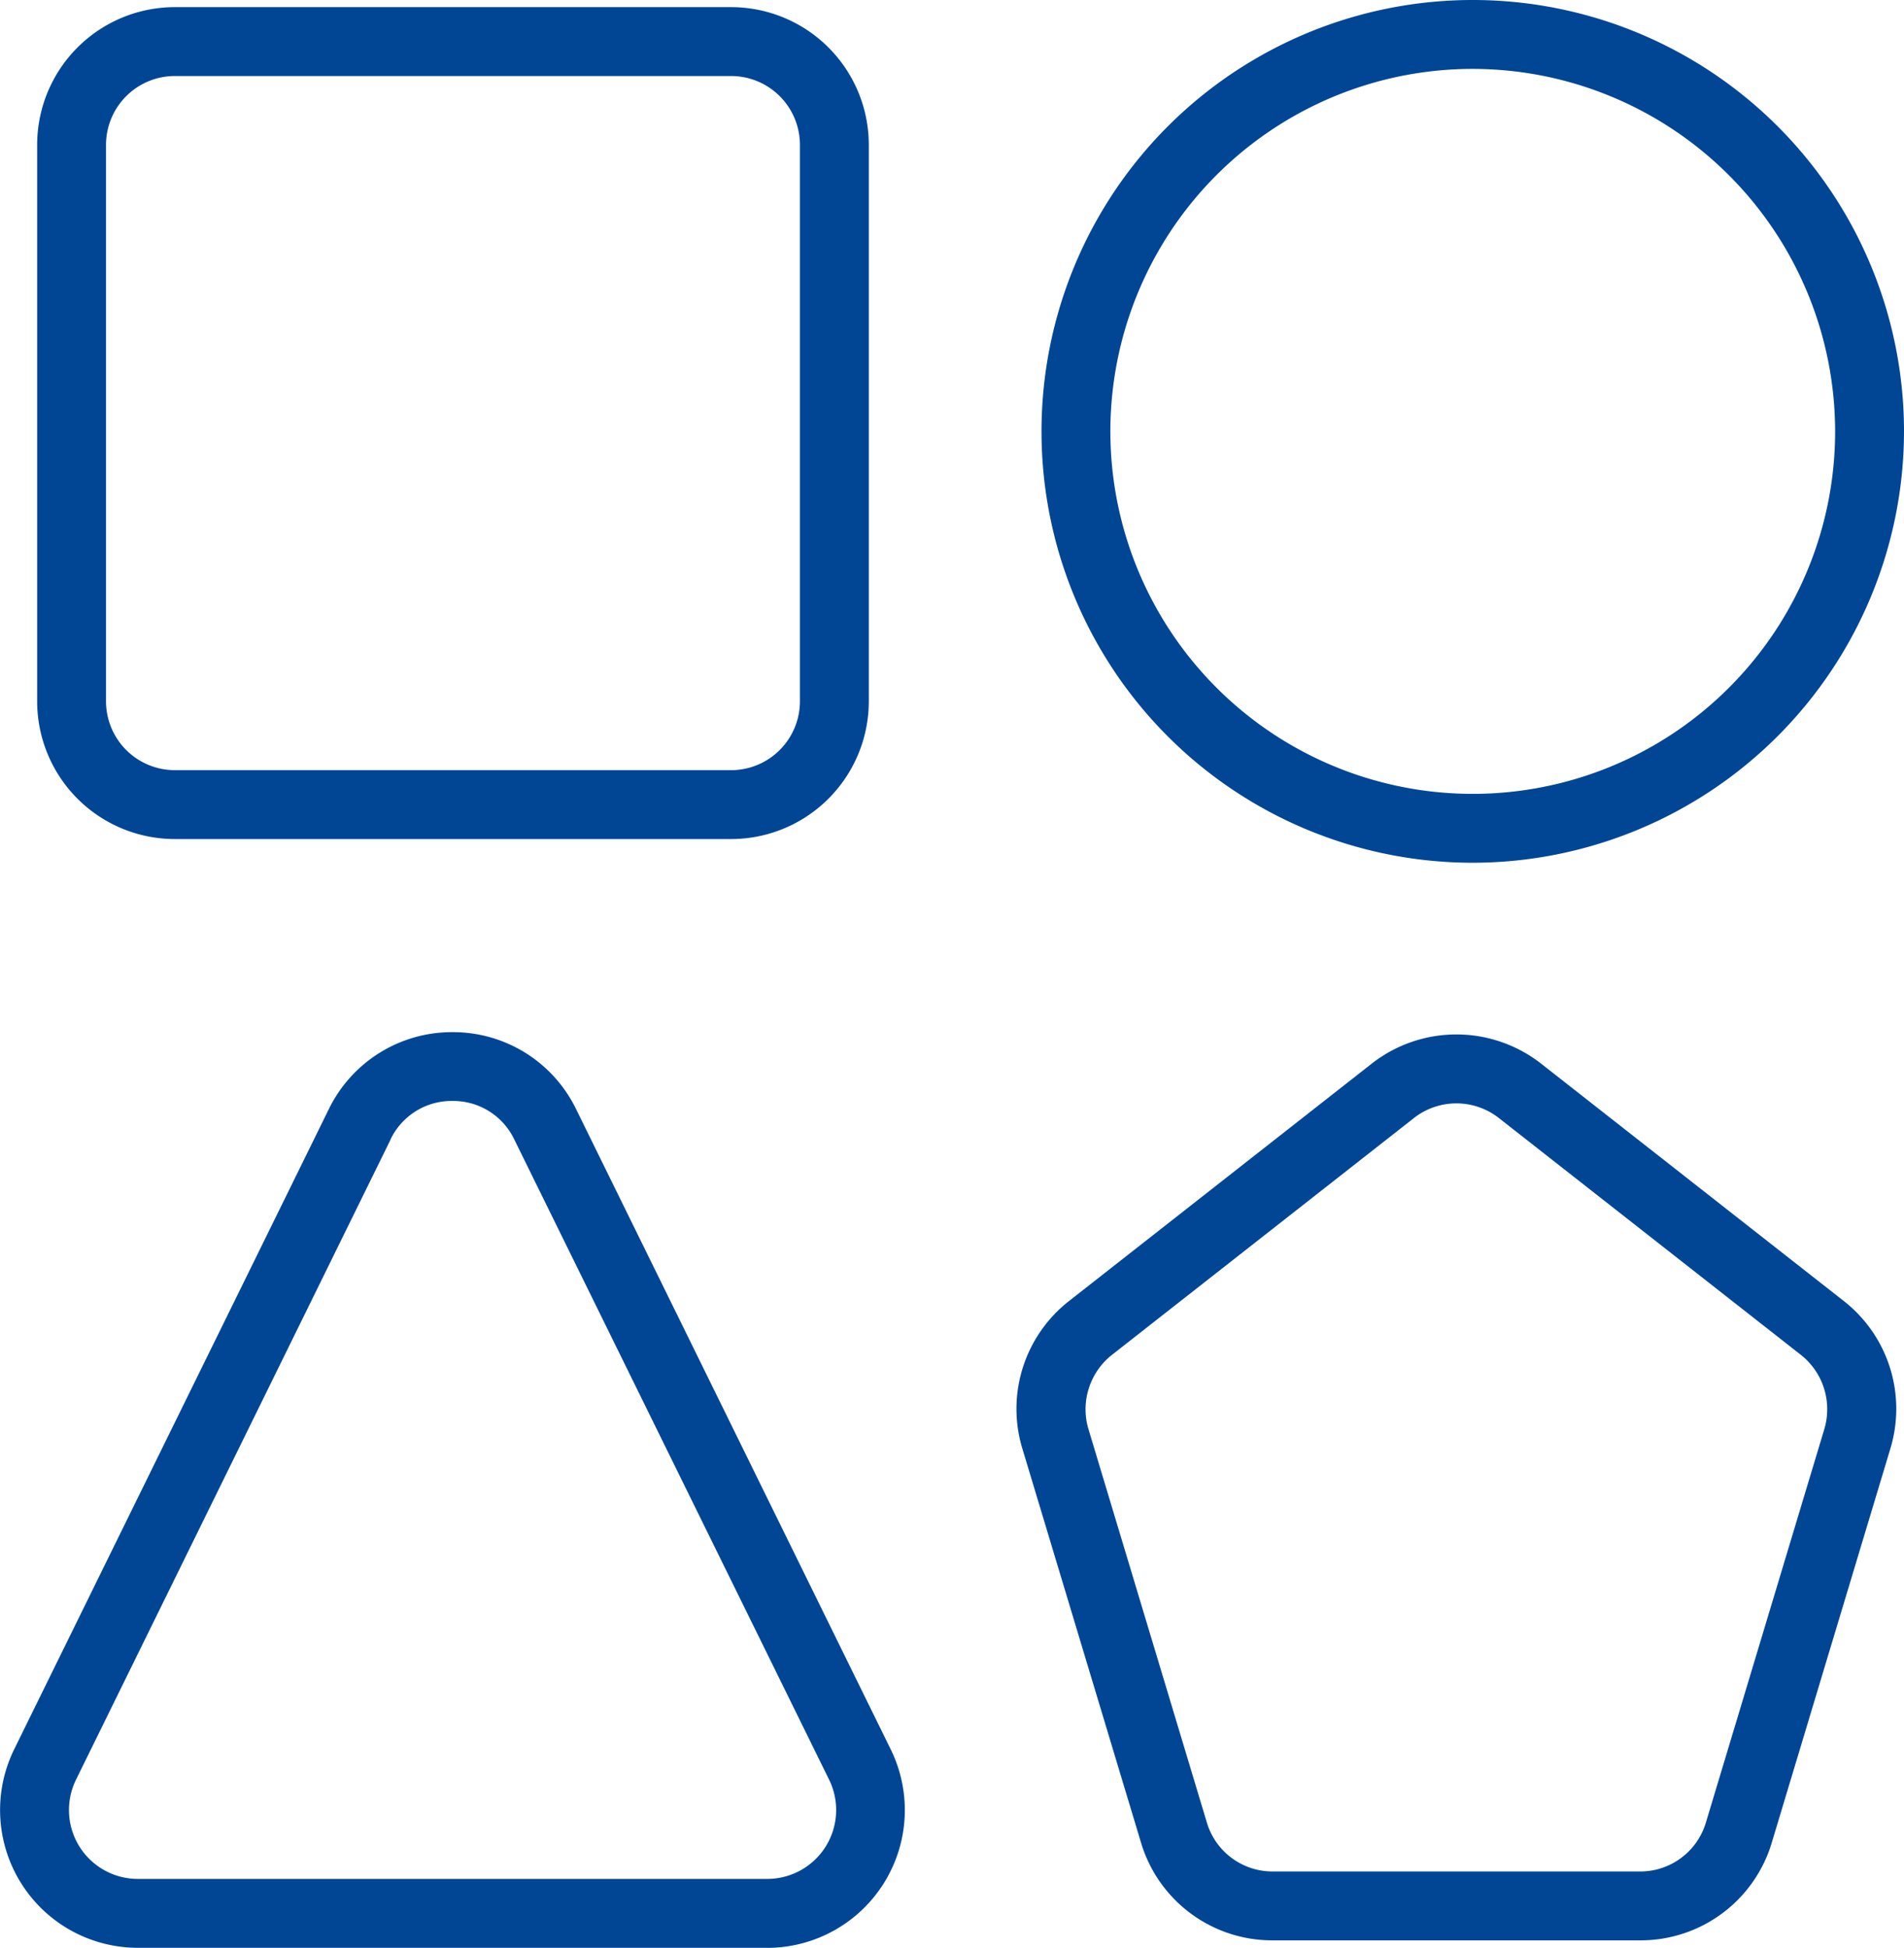 <svg xmlns="http://www.w3.org/2000/svg" xmlns:xlink="http://www.w3.org/1999/xlink" width="55.295" height="56.55" viewBox="0 0 55.295 56.55">
  <defs>
    <clipPath id="clip-path">
      <rect id="Rectangle_2812" data-name="Rectangle 2812" width="55.295" height="56.55" transform="translate(0 0)" fill="none"/>
    </clipPath>
  </defs>
  <g id="Group_2876" data-name="Group 2876" transform="translate(0 0)">
    <g id="Group_2875" data-name="Group 2875" clip-path="url(#clip-path)">
      <path id="Path_2603" data-name="Path 2603" d="M42.772,25.048A12.524,12.524,0,1,1,55.295,12.524,12.538,12.538,0,0,1,42.772,25.048M42.772,2A10.524,10.524,0,1,0,53.295,12.524,10.537,10.537,0,0,0,42.772,2" fill="#004695"/>
      <path id="Path_2604" data-name="Path 2604" d="M22.278,56.55H4A4,4,0,0,1,.413,50.785L9.55,32.2a3.977,3.977,0,0,1,3.59-2.234h0A3.974,3.974,0,0,1,16.73,32.2l9.137,18.587a4,4,0,0,1-3.589,5.765M11.345,33.081,2.208,51.668A2,2,0,0,0,4,54.55H22.278a2,2,0,0,0,1.8-2.882L14.935,33.081a1.963,1.963,0,0,0-1.794-1.117h0a1.964,1.964,0,0,0-1.8,1.117" fill="#004695"/>
      <path id="Path_2605" data-name="Path 2605" d="M21.231,24.36H5.079a4,4,0,0,1-4-4V4.207a4,4,0,0,1,4-4H21.231a4,4,0,0,1,4,4V20.36a4,4,0,0,1-4,4M5.079,2.207a2,2,0,0,0-2,2V20.36a2,2,0,0,0,2,2H21.231a2,2,0,0,0,2-2V4.207a2,2,0,0,0-2-2Z" fill="#004695"/>
      <path id="Path_2606" data-name="Path 2606" d="M47.627,56.334H36.963a3.976,3.976,0,0,1-3.829-2.846L29.693,42.064a3.974,3.974,0,0,1,1.364-4.3l8.771-6.877a3.992,3.992,0,0,1,4.936,0l8.772,6.877a3.975,3.975,0,0,1,1.361,4.3L51.458,53.487a3.977,3.977,0,0,1-3.831,2.847M41.062,32.46l-8.771,6.877a2.012,2.012,0,0,0-.682,2.15l3.439,11.424a1.99,1.99,0,0,0,1.915,1.423H47.627a1.989,1.989,0,0,0,1.916-1.424l3.439-11.423a2.011,2.011,0,0,0-.68-2.15L43.53,32.46a2,2,0,0,0-2.468,0" fill="#004695"/>
    </g>
  </g>
</svg>
